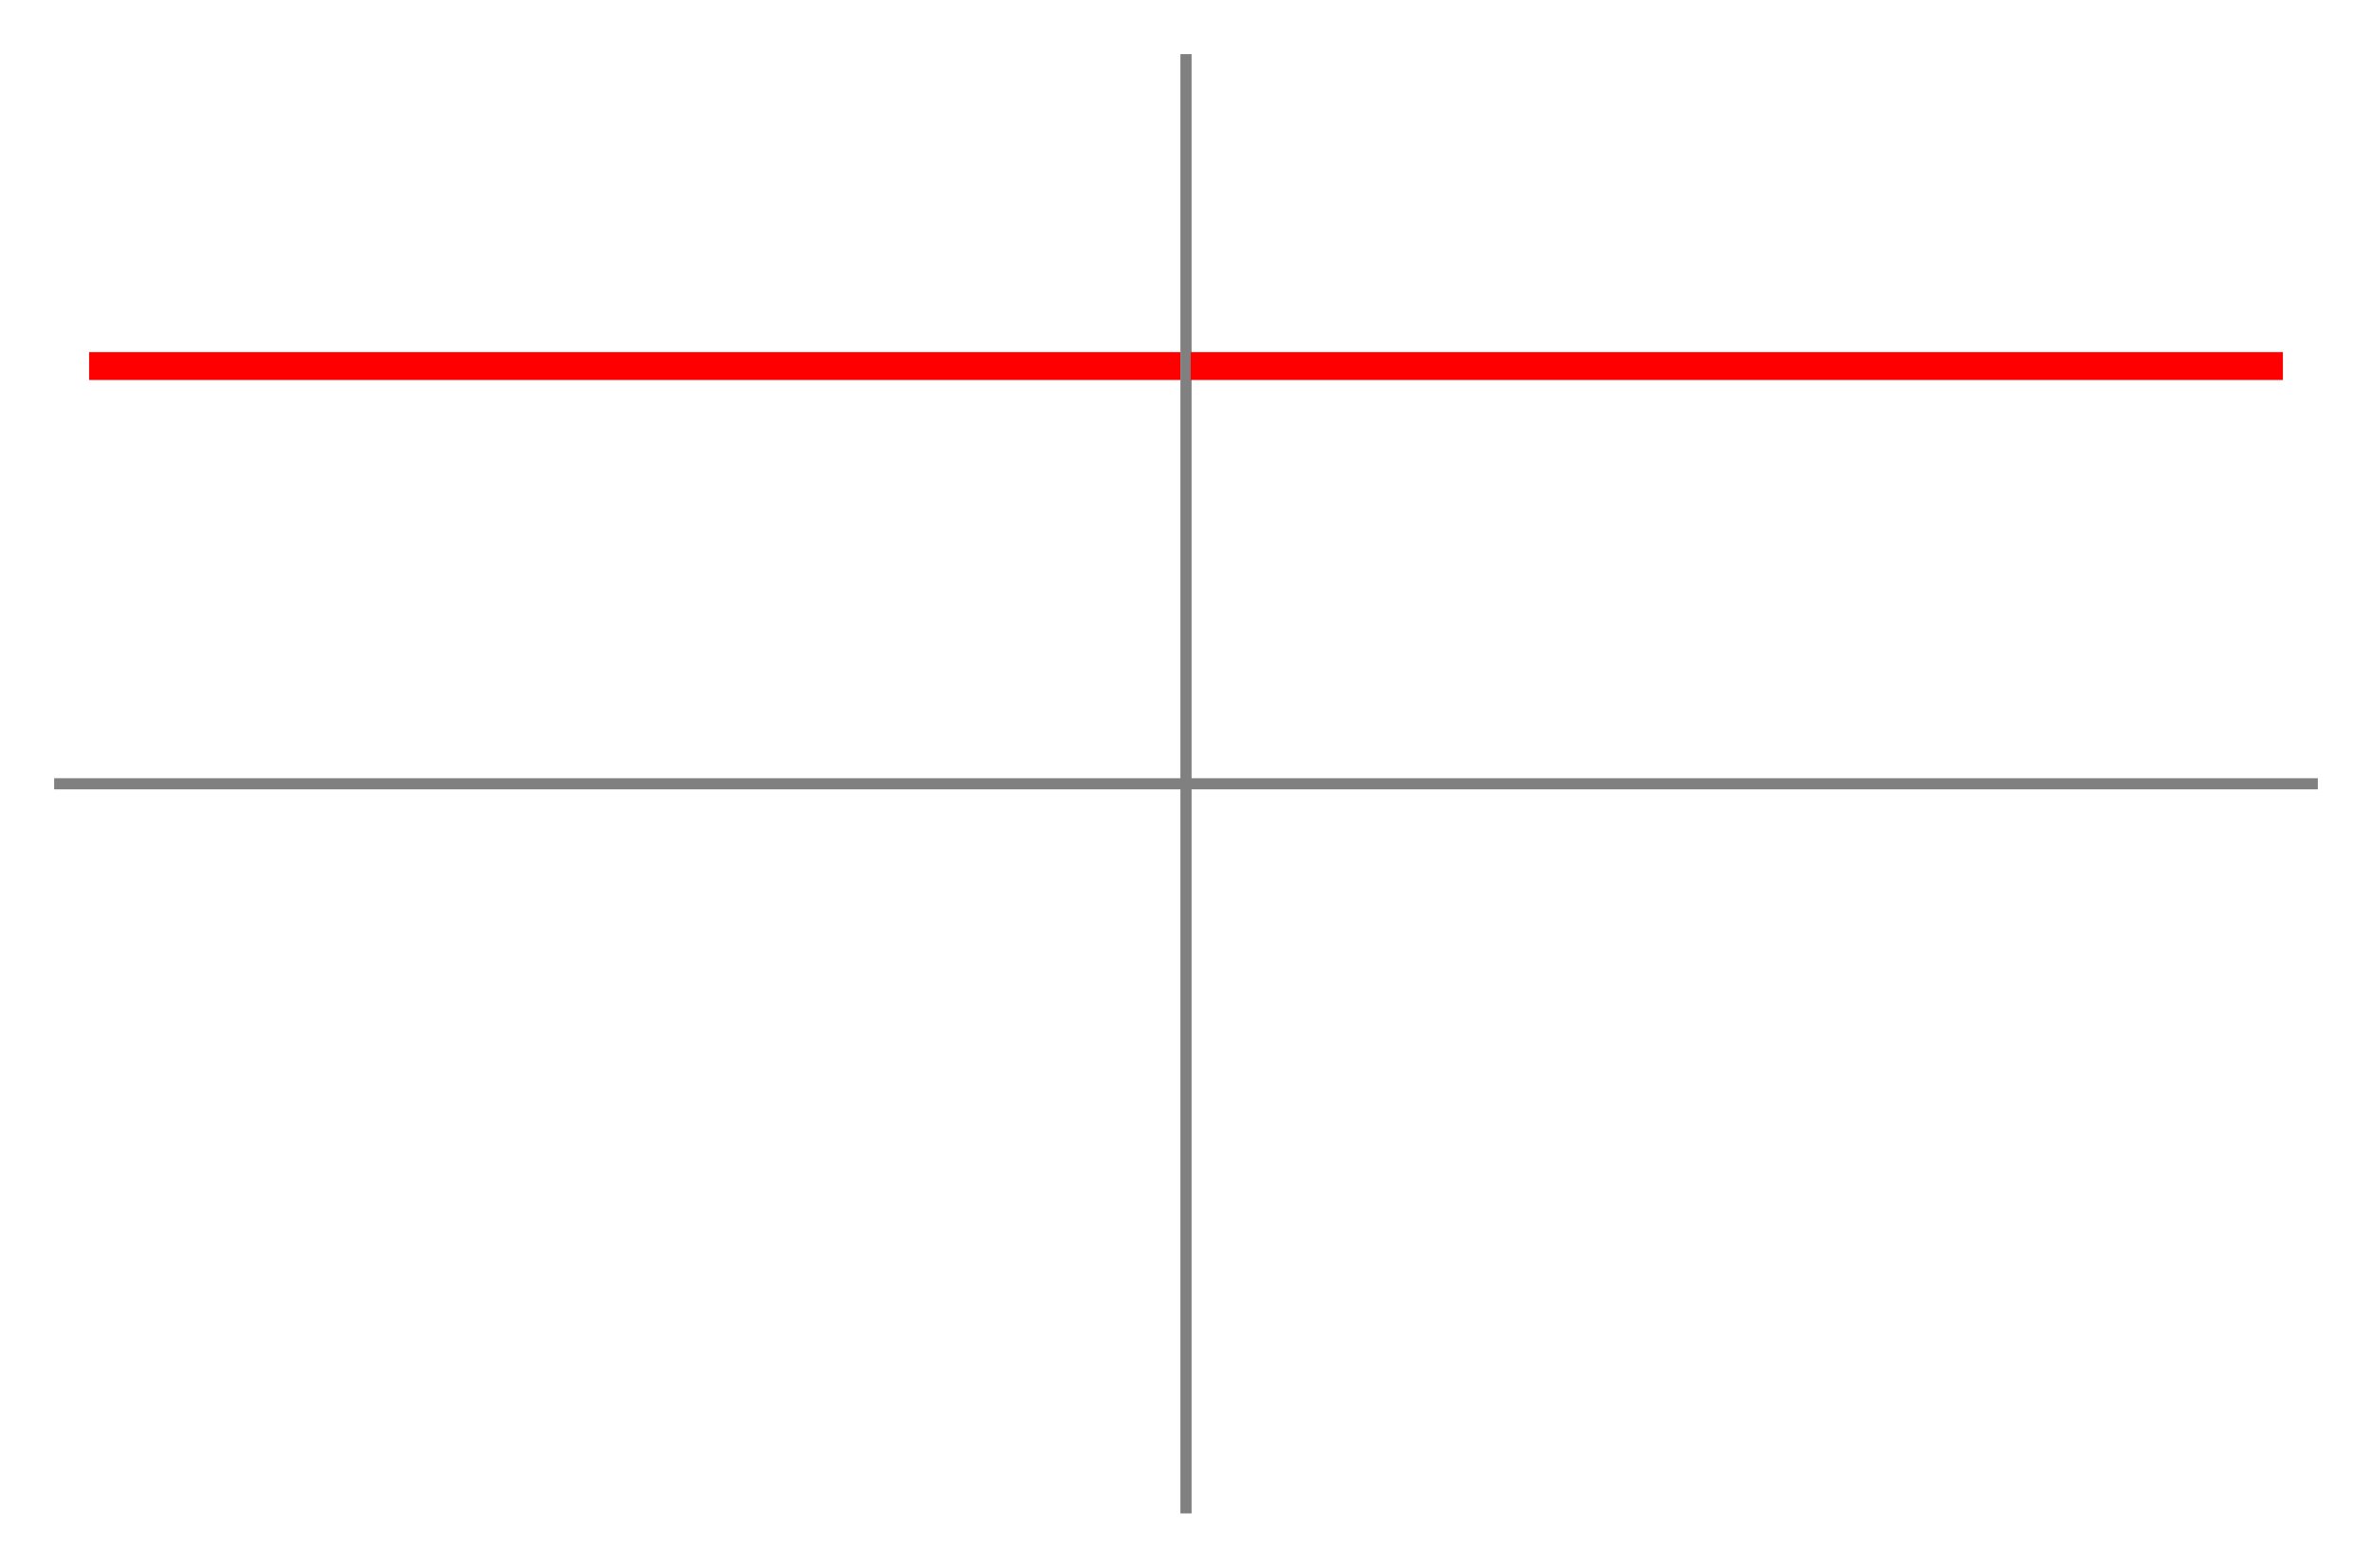 <?xml version="1.0" encoding="utf-8" standalone="no"?>
<!DOCTYPE svg PUBLIC "-//W3C//DTD SVG 1.1//EN"
  "http://www.w3.org/Graphics/SVG/1.1/DTD/svg11.dtd">
<!-- Created with matplotlib (http://matplotlib.org/) -->
<svg height="280.8pt" version="1.1" viewBox="0 0 424.8 280.8" width="424.8pt" xmlns="http://www.w3.org/2000/svg" xmlns:xlink="http://www.w3.org/1999/xlink">
 <defs>
  <style type="text/css">
*{stroke-linecap:butt;stroke-linejoin:round;}
  </style>
 </defs>
 <g id="figure_1">
  <g id="patch_1">
   <path d="M 0 280.8 
L 424.8 280.8 
L 424.8 0 
L 0 0 
z
" style="fill:#ffffff;"/>
  </g>
  <g id="axes_1">
   <g id="patch_2">
    <path d="M 10.7 270.1 
L 414.1 270.1 
L 414.1 10.7 
L 10.7 10.7 
z
" style="fill:#ffffff;"/>
   </g>
   <g id="matplotlib.axis_1"/>
   <g id="matplotlib.axis_2"/>
   <g id="patch_3">
    <path d="M 212.4 270.1 
L 212.4 10.7 
" style="fill:none;stroke:#808080;stroke-linecap:square;stroke-linejoin:miter;stroke-width:2;"/>
   </g>
   <g id="patch_4">
    <path d="M 10.7 140.4 
L 414.1 140.4 
" style="fill:none;stroke:#808080;stroke-linecap:square;stroke-linejoin:miter;stroke-width:2;"/>
   </g>
   <g id="line2d_1">
    <path clip-path="url(#p37d07a56db)" d="M 18.458 65.573 
L 20.037 65.573 
L 21.844 65.573 
L 24.304 65.573 
L 25.744 65.573 
L 29.126 65.573 
L 30.945 65.573 
L 31.319 65.573 
L 34.711 65.573 
L 35.23 65.573 
L 37.754 65.573 
L 39.294 65.573 
L 41.988 65.573 
L 43.202 65.573 
L 45.552 65.573 
L 47.151 65.573 
L 48.804 65.573 
L 52.54 65.573 
L 53.916 65.573 
L 56.144 65.573 
L 57.51 65.573 
L 58.493 65.573 
L 60.969 65.573 
L 63.981 65.573 
L 66.086 65.573 
L 67.669 65.573 
L 68.278 65.573 
L 71.916 65.573 
L 73.065 65.573 
L 74.717 65.573 
L 76.398 65.573 
L 78.7 65.573 
L 80.74 65.573 
L 82.998 65.573 
L 84.284 65.573 
L 86.351 65.573 
L 87.769 65.573 
L 91.456 65.573 
L 93.347 65.573 
L 94.937 65.573 
L 96.773 65.573 
L 99.089 65.573 
L 99.461 65.573 
L 103.111 65.573 
L 104.572 65.573 
L 106.766 65.573 
L 107.976 65.573 
L 110.993 65.573 
L 112.626 65.573 
L 114.431 65.573 
L 115.436 65.573 
L 118.427 65.573 
L 119.565 65.573 
L 121.527 65.573 
L 122.863 65.573 
L 125.154 65.573 
L 127.975 65.573 
L 130.308 65.573 
L 131.136 65.573 
L 134.169 65.573 
L 136.157 65.573 
L 137.719 65.573 
L 139.063 65.573 
L 141.634 65.573 
L 143.935 65.573 
L 145.256 65.573 
L 147.531 65.573 
L 149.885 65.573 
L 150.21 65.573 
L 153.431 65.573 
L 155.164 65.573 
L 157.011 65.573 
L 158.212 65.573 
L 160.262 65.573 
L 161.756 65.573 
L 164.066 65.573 
L 165.746 65.573 
L 168.122 65.573 
L 169.75 65.573 
L 171.727 65.573 
L 174.877 65.573 
L 175.63 65.573 
L 178.905 65.573 
L 180.219 65.573 
L 182.02 65.573 
L 184.367 65.573 
L 186.463 65.573 
L 187.07 65.573 
L 189.96 65.573 
L 192.03 65.573 
L 193.863 65.573 
L 196.357 65.573 
L 196.895 65.573 
L 200.49 65.573 
L 201.075 65.573 
L 203.528 65.573 
L 205.249 65.573 
L 208.432 65.573 
L 208.893 65.573 
" style="fill:none;stroke:#ff0000;stroke-linecap:square;stroke-width:5;"/>
   </g>
   <g id="line2d_2">
    <path clip-path="url(#p37d07a56db)" d="M 215.743 65.573 
L 216.788 65.573 
L 218.654 65.573 
L 221.214 65.573 
L 223.894 65.573 
L 224.586 65.573 
L 226.446 65.573 
L 228.838 65.573 
L 231.702 65.573 
L 233.037 65.573 
L 234.192 65.573 
L 237.722 65.573 
L 238.241 65.573 
L 240.19 65.573 
L 242.908 65.573 
L 244.217 65.573 
L 246.535 65.573 
L 248.157 65.573 
L 251.37 65.573 
L 253.227 65.573 
L 254.97 65.573 
L 256.688 65.573 
L 258.892 65.573 
L 259.823 65.573 
L 262.133 65.573 
L 263.412 65.573 
L 265.258 65.573 
L 268.321 65.573 
L 270.018 65.573 
L 271.173 65.573 
L 273.72 65.573 
L 276.715 65.573 
L 276.948 65.573 
L 279.539 65.573 
L 282.452 65.573 
L 283.586 65.573 
L 285.844 65.573 
L 286.545 65.573 
L 289.479 65.573 
L 291.765 65.573 
L 292.915 65.573 
L 295.41 65.573 
L 297.419 65.573 
L 298.653 65.573 
L 300.225 65.573 
L 302.508 65.573 
L 304.873 65.573 
L 306.461 65.573 
L 308.925 65.573 
L 311.086 65.573 
L 311.941 65.573 
L 315.612 65.573 
L 315.98 65.573 
L 318.517 65.573 
L 320.411 65.573 
L 321.854 65.573 
L 324.322 65.573 
L 325.58 65.573 
L 329.229 65.573 
L 330.445 65.573 
L 332.849 65.573 
L 334.968 65.573 
L 335.438 65.573 
L 338.63 65.573 
L 339.247 65.573 
L 341.794 65.573 
L 344.06 65.573 
L 346.126 65.573 
L 348.3 65.573 
L 349.311 65.573 
L 351.914 65.573 
L 353.111 65.573 
L 355.179 65.573 
L 357.393 65.573 
L 360.152 65.573 
L 360.923 65.573 
L 363.903 65.573 
L 365.795 65.573 
L 366.468 65.573 
L 368.703 65.573 
L 370.828 65.573 
L 373.219 65.573 
L 374.503 65.573 
L 377.839 65.573 
L 378.835 65.573 
L 381.02 65.573 
L 382.143 65.573 
L 384.78 65.573 
L 386.501 65.573 
L 389.573 65.573 
L 390.257 65.573 
L 392.387 65.573 
L 394.971 65.573 
L 396.006 65.573 
L 397.777 65.573 
L 399.86 65.573 
L 403.206 65.573 
L 403.524 65.573 
L 406.342 65.573 
" style="fill:none;stroke:#ff0000;stroke-linecap:square;stroke-width:5;"/>
   </g>
  </g>
 </g>
 <defs>
  <clipPath id="p37d07a56db">
   <rect height="259.4" width="403.4" x="10.7" y="10.7"/>
  </clipPath>
 </defs>
</svg>
